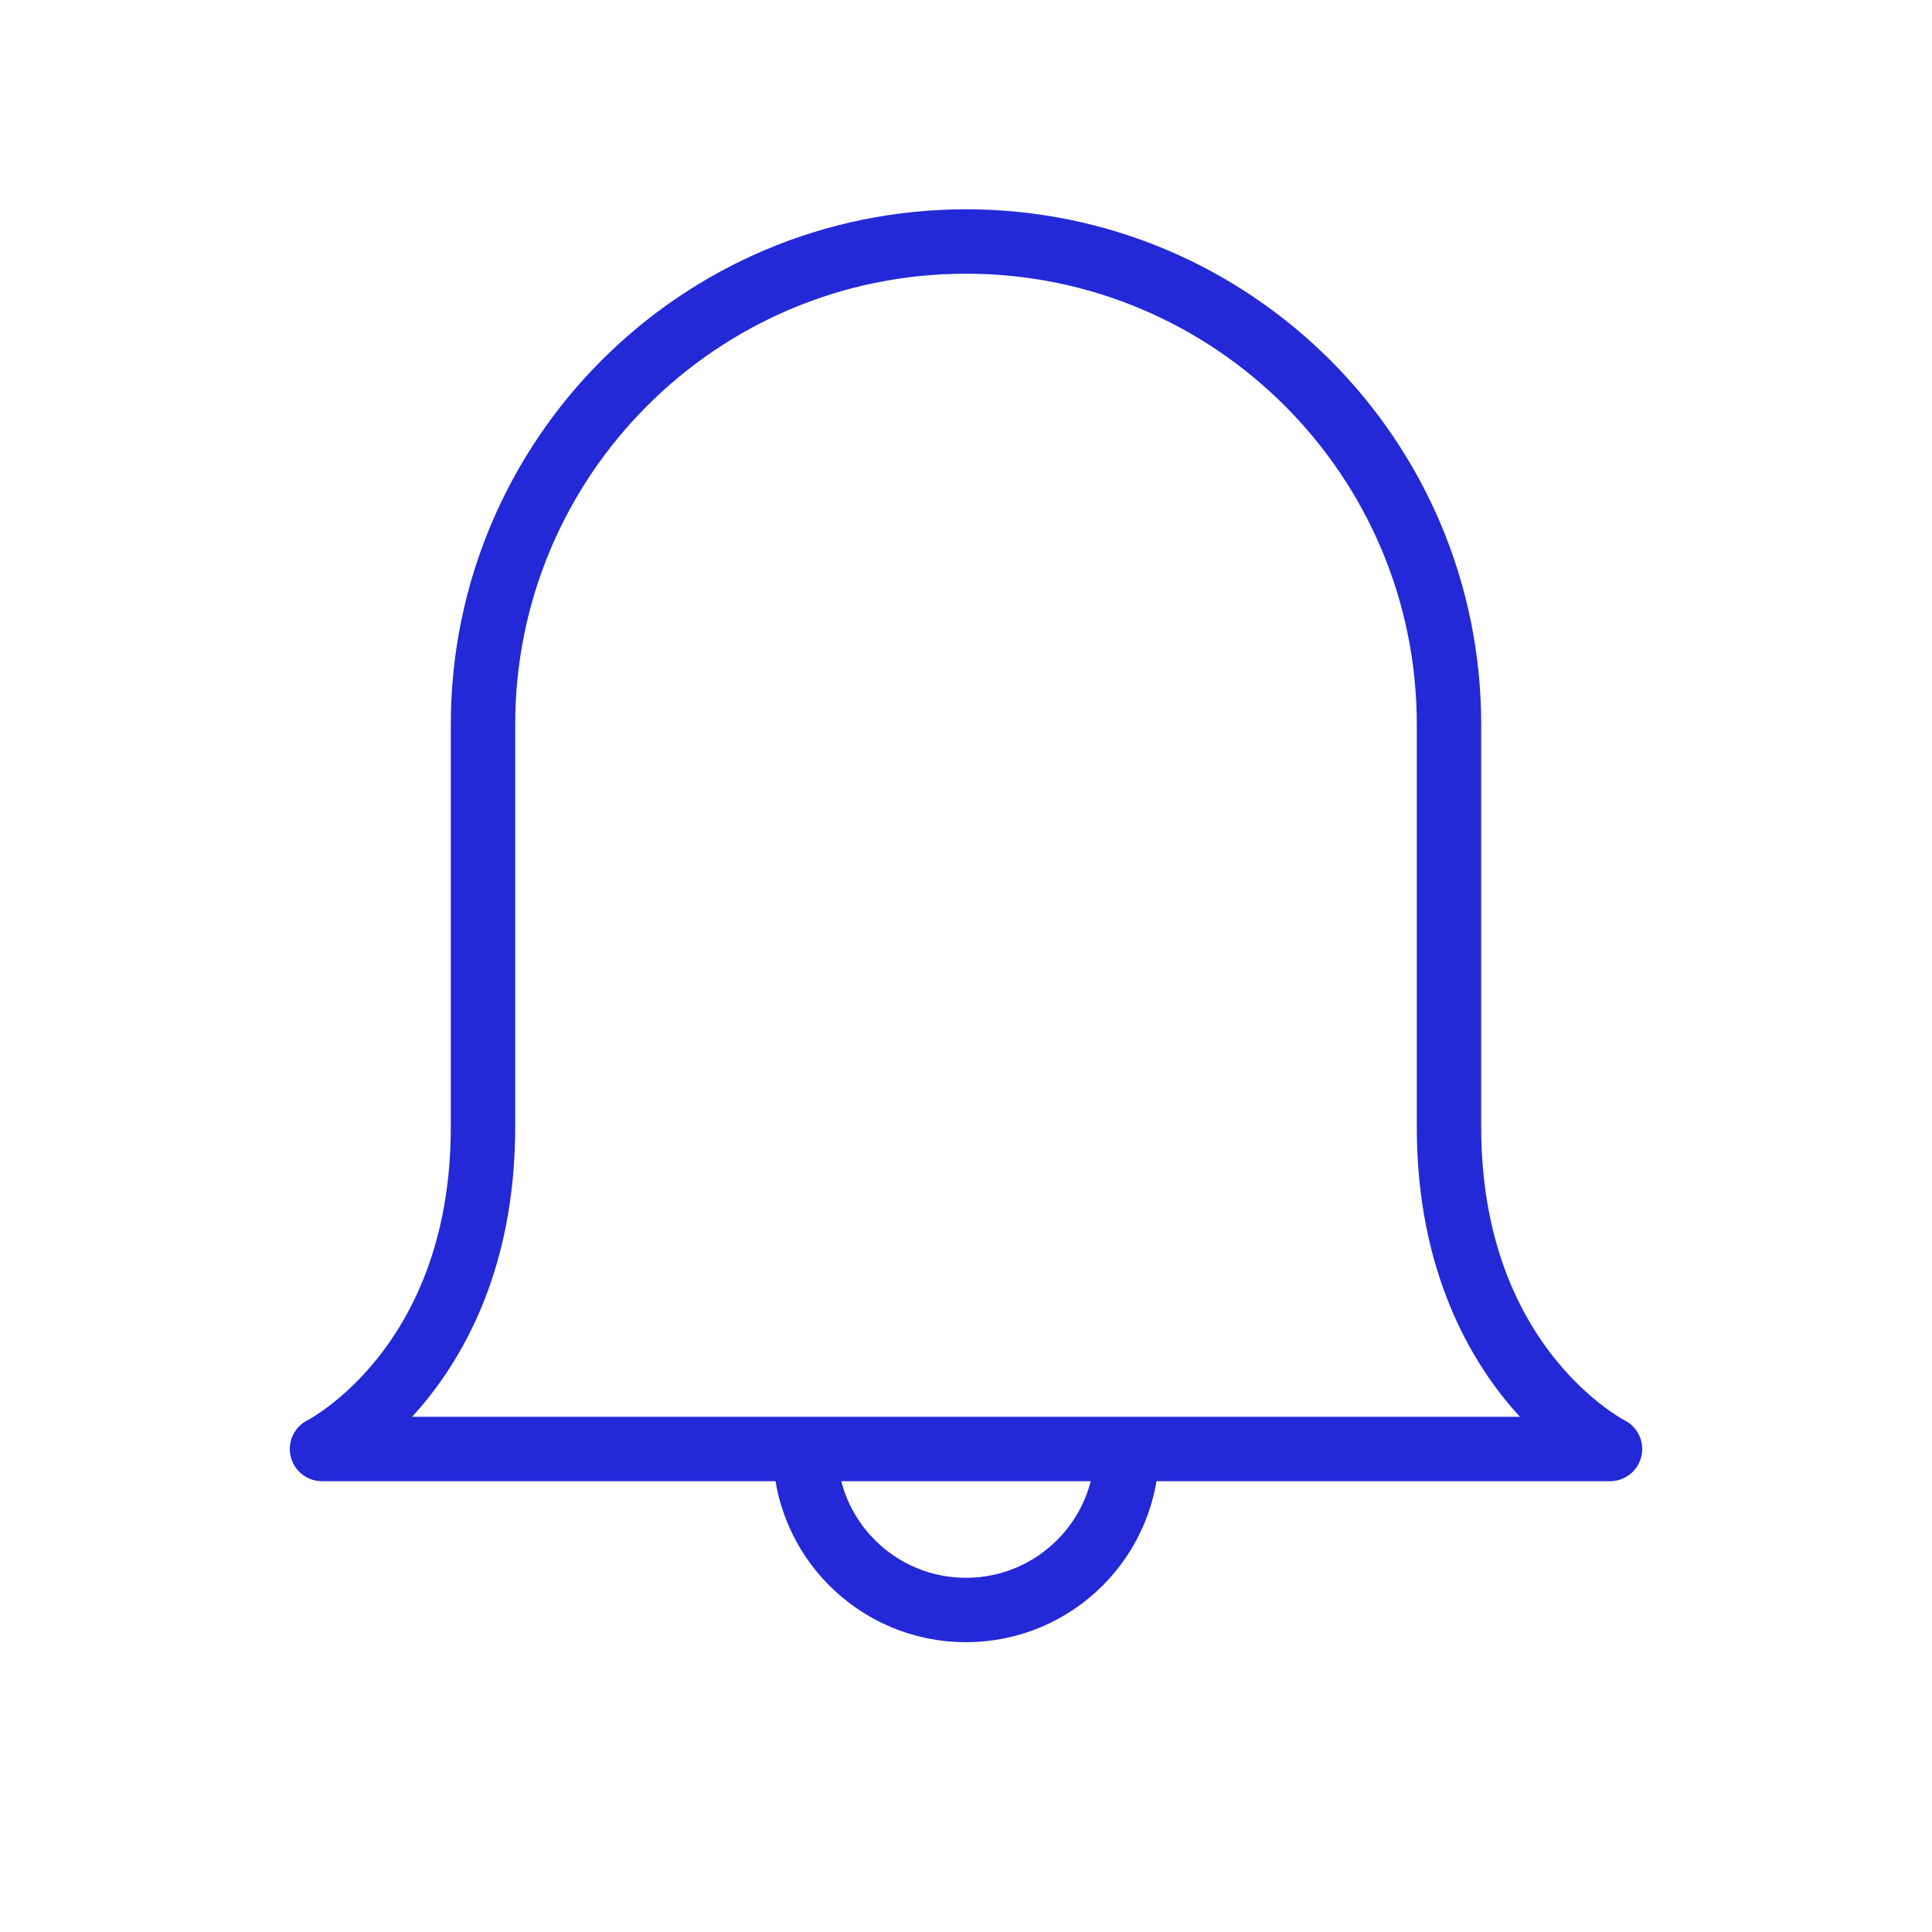 <svg width="30" height="30" viewBox="0 0 30 30" fill="none" xmlns="http://www.w3.org/2000/svg">
<g id="bell">
<path id="Rectangle 4" fill-rule="evenodd" clip-rule="evenodd" d="M15 3.75C19.142 3.75 22.5 7.108 22.5 11.25C22.5 13.641 22.5 16.043 22.5 17.5C22.5 21.25 25 22.5 25 22.5L5 22.5C5 22.5 7.5 21.25 7.5 17.5C7.5 16.043 7.5 13.641 7.5 11.25C7.5 7.108 10.858 3.75 15 3.75V3.75Z" stroke="#2329D6" stroke-linejoin="round"/>
<path id="Oval" d="M12.5 22.5C12.5 23.881 13.619 25 15 25C16.381 25 17.5 23.881 17.5 22.5" stroke="#2329D6"/>
</g>
</svg>
